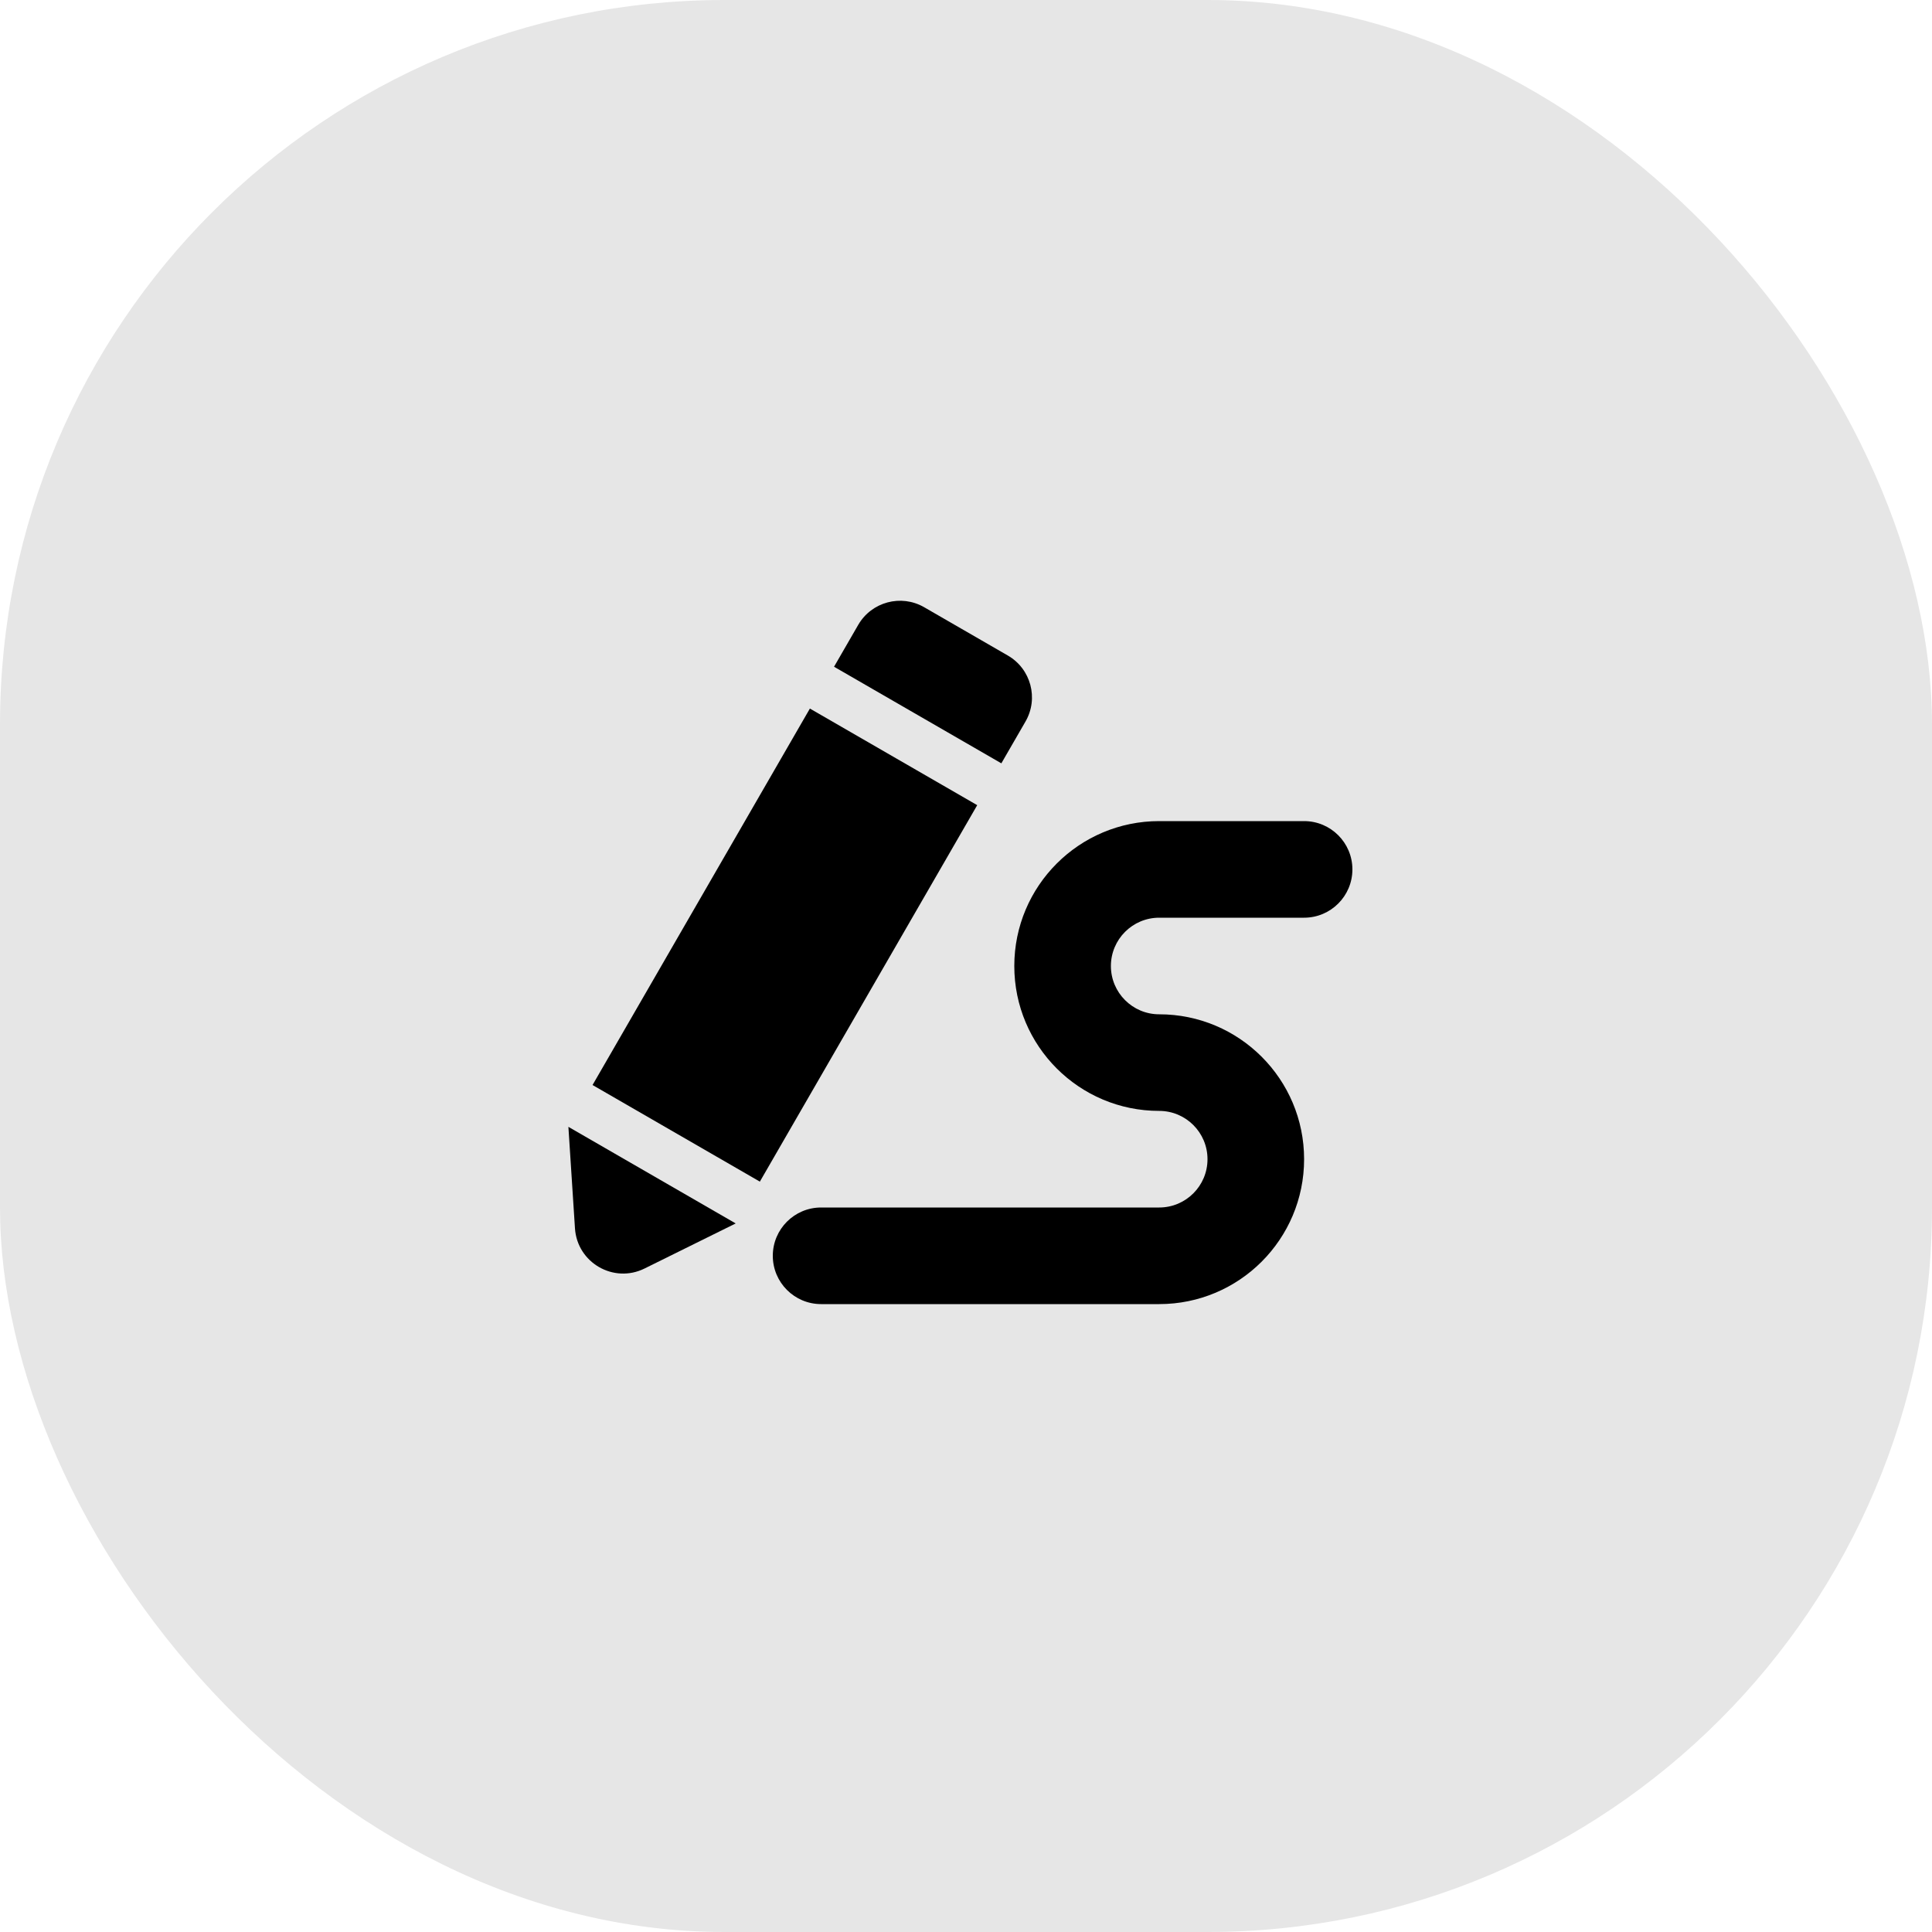 <svg width="40" height="40" viewBox="0 0 40 40" fill="none" xmlns="http://www.w3.org/2000/svg">
<rect width="40" height="40" rx="15" fill="#E6E6E6"/>
<rect x="16.768" y="14.67" width="4" height="9" transform="rotate(30 16.768 14.67)" fill="black"/>
<path d="M15.232 25.33L11.768 23.33L11.904 25.431C11.95 26.143 12.705 26.58 13.345 26.263L15.232 25.33Z" fill="black"/>
<path d="M17.768 12.938C18.044 12.46 18.656 12.296 19.134 12.572L20.866 13.572C21.344 13.848 21.508 14.46 21.232 14.938L20.732 15.804L17.268 13.804L17.768 12.938Z" fill="black"/>
<path d="M16 26C16 25.448 16.448 25 17 25H24C24.552 25 25 24.552 25 24V24C25 23.448 24.552 23 24 23V23C22.343 23 21 21.657 21 20V20C21 18.343 22.343 17 24 17H27C27.552 17 28 17.448 28 18V18C28 18.552 27.552 19 27 19H24C23.448 19 23 19.448 23 20V20C23 20.552 23.448 21 24 21V21C25.657 21 27 22.343 27 24V24C27 25.657 25.657 27 24 27H17C16.448 27 16 26.552 16 26V26Z" fill="black"/>
</svg>

